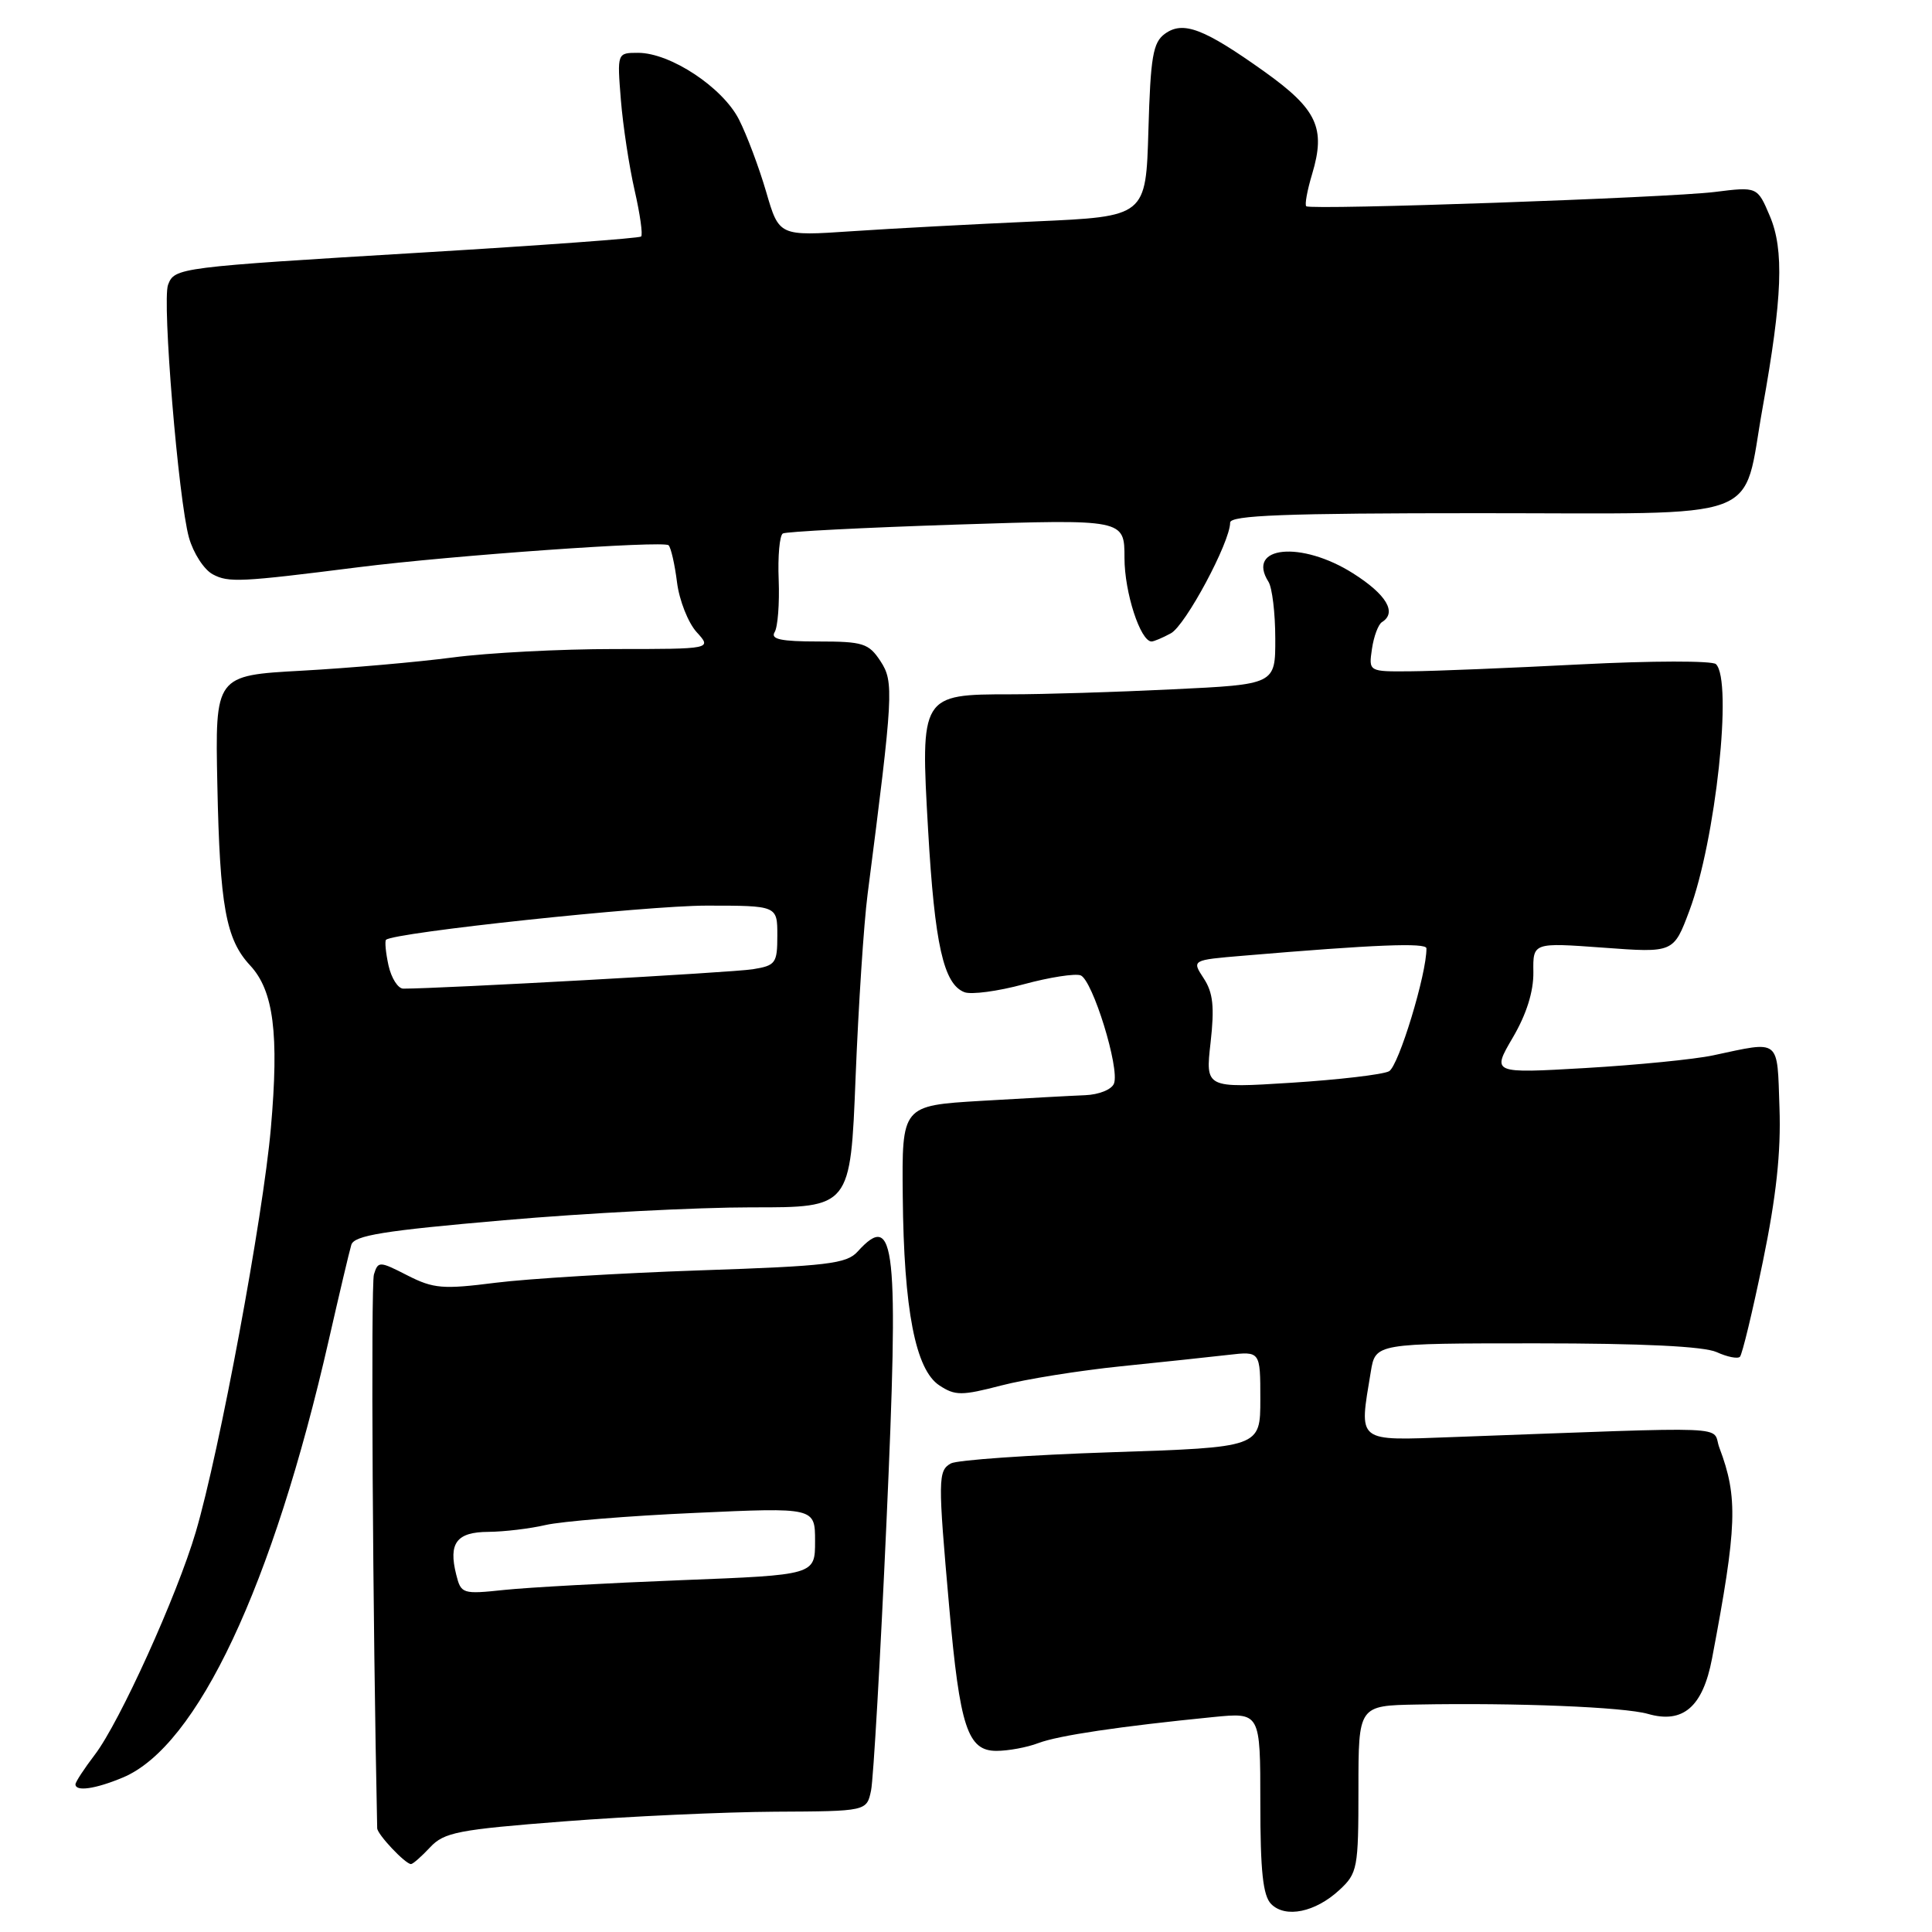 <?xml version="1.0" encoding="UTF-8" standalone="no"?>
<!DOCTYPE svg PUBLIC "-//W3C//DTD SVG 1.1//EN" "http://www.w3.org/Graphics/SVG/1.1/DTD/svg11.dtd" >
<svg xmlns="http://www.w3.org/2000/svg" xmlns:xlink="http://www.w3.org/1999/xlink" version="1.1" viewBox="0 0 256 256">
 <g >
 <path fill="currentColor"
d=" M 177.47 250.44 C 179.88 248.21 180.00 247.58 180.00 237.05 C 180.00 226.00 180.00 226.00 187.75 225.86 C 200.92 225.61 215.18 226.19 218.36 227.10 C 223.01 228.44 225.63 226.17 226.85 219.78 C 230.18 202.22 230.32 198.44 227.83 191.84 C 226.71 188.86 230.85 189.02 192.50 190.42 C 179.60 190.89 180.07 191.26 181.64 181.75 C 182.26 178.00 182.26 178.00 203.58 178.00 C 217.66 178.00 225.77 178.40 227.46 179.16 C 228.86 179.80 230.25 180.08 230.55 179.78 C 230.85 179.48 232.22 173.80 233.59 167.16 C 235.36 158.57 236.00 152.69 235.79 146.79 C 235.47 137.50 236.00 137.92 227.00 139.84 C 224.53 140.37 216.91 141.12 210.08 141.52 C 197.67 142.24 197.67 142.24 200.45 137.49 C 202.27 134.39 203.21 131.39 203.18 128.82 C 203.12 124.89 203.12 124.89 212.44 125.57 C 221.76 126.26 221.76 126.26 223.85 120.68 C 227.33 111.38 229.62 90.17 227.37 88.00 C 226.89 87.54 218.85 87.55 209.50 88.03 C 200.15 88.51 189.99 88.93 186.92 88.95 C 181.35 89.00 181.35 89.00 181.79 85.99 C 182.03 84.33 182.63 82.73 183.12 82.43 C 185.14 81.18 183.72 78.78 179.30 75.98 C 172.43 71.62 165.07 72.35 168.08 77.09 C 168.57 77.87 168.98 81.24 168.98 84.59 C 169.00 90.69 169.00 90.69 155.34 91.34 C 147.83 91.71 138.20 92.00 133.95 92.00 C 122.01 92.00 121.95 92.10 122.98 110.00 C 123.85 125.16 125.03 130.41 127.79 131.47 C 128.69 131.82 132.23 131.35 135.65 130.42 C 139.07 129.49 142.46 128.97 143.19 129.24 C 144.77 129.86 148.39 141.55 147.61 143.57 C 147.31 144.37 145.61 145.05 143.78 145.12 C 141.98 145.19 135.78 145.53 130.00 145.87 C 119.50 146.50 119.50 146.50 119.62 158.50 C 119.76 173.56 121.30 181.50 124.48 183.58 C 126.57 184.95 127.42 184.95 132.69 183.58 C 135.92 182.74 143.05 181.60 148.53 181.04 C 154.02 180.48 160.41 179.80 162.75 179.53 C 167.00 179.04 167.00 179.04 167.00 185.41 C 167.00 191.78 167.00 191.78 147.25 192.43 C 136.39 192.79 126.83 193.46 126.00 193.91 C 124.28 194.87 124.27 195.98 125.78 213.00 C 127.18 228.86 128.22 232.00 132.03 232.00 C 133.59 232.00 136.09 231.54 137.58 230.97 C 140.24 229.96 148.38 228.75 160.75 227.52 C 167.00 226.90 167.00 226.90 167.00 238.88 C 167.00 247.98 167.35 251.20 168.44 252.30 C 170.34 254.20 174.29 253.38 177.47 250.44 Z  M 56.99 244.78 C 58.84 242.79 60.69 242.43 74.78 241.34 C 83.43 240.67 95.98 240.10 102.67 240.06 C 114.84 240.00 114.84 240.00 115.42 237.25 C 115.73 235.74 116.65 219.76 117.46 201.74 C 119.12 164.88 118.64 160.32 113.64 165.84 C 112.18 167.46 109.66 167.76 92.74 168.33 C 82.16 168.69 69.98 169.43 65.68 169.97 C 58.68 170.86 57.45 170.76 53.99 169.00 C 50.28 167.10 50.10 167.09 49.55 168.86 C 49.12 170.20 49.39 214.94 49.98 242.25 C 50.00 243.07 53.71 247.00 54.46 247.00 C 54.71 247.00 55.85 246.00 56.99 244.78 Z  M 16.28 235.53 C 26.14 231.41 36.15 210.14 43.58 177.50 C 44.96 171.45 46.29 165.80 46.55 164.95 C 46.92 163.70 50.80 163.07 66.75 161.69 C 77.61 160.74 92.39 159.98 99.59 159.98 C 112.69 160.00 112.69 160.00 113.37 142.75 C 113.75 133.26 114.46 122.35 114.96 118.50 C 118.38 91.92 118.47 90.36 116.67 87.61 C 115.11 85.24 114.36 85.00 108.42 85.00 C 103.50 85.00 102.07 84.70 102.64 83.77 C 103.06 83.09 103.30 79.98 103.18 76.84 C 103.05 73.71 103.30 70.94 103.73 70.69 C 104.15 70.44 114.51 69.91 126.75 69.51 C 149.00 68.79 149.00 68.79 149.00 73.94 C 149.00 78.50 151.11 85.00 152.59 85.00 C 152.89 85.00 154.04 84.52 155.14 83.92 C 157.08 82.89 163.00 71.83 163.00 69.25 C 163.00 68.28 170.26 68.00 195.98 68.00 C 234.55 68.00 230.79 69.40 233.56 54.00 C 236.18 39.40 236.42 33.11 234.51 28.62 C 232.86 24.73 232.86 24.73 227.18 25.44 C 221.04 26.20 173.77 27.86 173.09 27.33 C 172.86 27.16 173.21 25.23 173.87 23.04 C 175.69 16.97 174.52 14.48 167.57 9.51 C 159.52 3.77 156.77 2.72 154.35 4.48 C 152.77 5.63 152.45 7.53 152.17 17.26 C 151.84 28.69 151.84 28.69 137.17 29.34 C 129.10 29.70 118.16 30.28 112.86 30.64 C 103.23 31.29 103.23 31.29 101.52 25.42 C 100.58 22.20 98.96 17.88 97.91 15.82 C 95.74 11.57 88.82 7.00 84.55 7.00 C 81.77 7.00 81.77 7.00 82.27 13.25 C 82.55 16.69 83.37 22.07 84.09 25.22 C 84.81 28.36 85.20 31.12 84.95 31.34 C 84.70 31.57 71.68 32.52 56.00 33.46 C 23.55 35.41 23.14 35.47 22.27 37.73 C 21.46 39.85 23.64 66.25 25.04 71.24 C 25.62 73.29 27.03 75.48 28.19 76.10 C 30.28 77.22 31.85 77.14 47.50 75.16 C 59.97 73.59 87.94 71.61 88.59 72.25 C 88.91 72.57 89.41 74.78 89.71 77.17 C 90.01 79.55 91.18 82.51 92.30 83.75 C 94.35 86.00 94.35 86.00 81.40 86.00 C 74.28 86.00 64.63 86.50 59.97 87.12 C 55.31 87.73 46.33 88.52 40.00 88.87 C 28.50 89.50 28.50 89.50 28.80 104.00 C 29.13 120.08 29.93 124.47 33.14 127.92 C 36.26 131.27 36.99 136.98 35.89 149.50 C 34.85 161.31 29.08 192.36 25.94 203.00 C 23.46 211.42 15.86 228.19 12.57 232.50 C 11.16 234.35 10.00 236.12 10.00 236.43 C 10.00 237.43 12.65 237.05 16.28 235.53 Z  M 160.41 138.13 C 160.94 133.41 160.74 131.53 159.50 129.64 C 157.91 127.21 157.91 127.21 164.70 126.64 C 182.16 125.16 189.00 124.89 189.01 125.66 C 189.06 128.99 185.32 141.29 184.05 141.95 C 183.20 142.39 177.37 143.07 171.11 143.47 C 159.72 144.19 159.72 144.19 160.41 138.13 Z  M 60.45 208.64 C 59.40 204.46 60.50 203.00 64.72 202.98 C 66.80 202.96 70.21 202.56 72.30 202.07 C 74.38 201.59 83.27 200.86 92.05 200.47 C 108.00 199.74 108.00 199.74 108.00 204.22 C 108.00 208.69 108.00 208.69 90.30 209.38 C 80.57 209.76 70.02 210.34 66.85 210.67 C 61.27 211.26 61.09 211.20 60.45 208.64 Z  M 51.48 127.93 C 51.11 126.24 50.97 124.71 51.15 124.53 C 52.17 123.56 85.58 120.00 93.60 120.00 C 103.00 120.00 103.00 120.00 103.00 123.95 C 103.00 127.64 102.78 127.94 99.75 128.43 C 97.14 128.86 58.44 131.00 53.44 131.00 C 52.74 131.00 51.86 129.62 51.48 127.93 Z "/>
</g>
</svg>